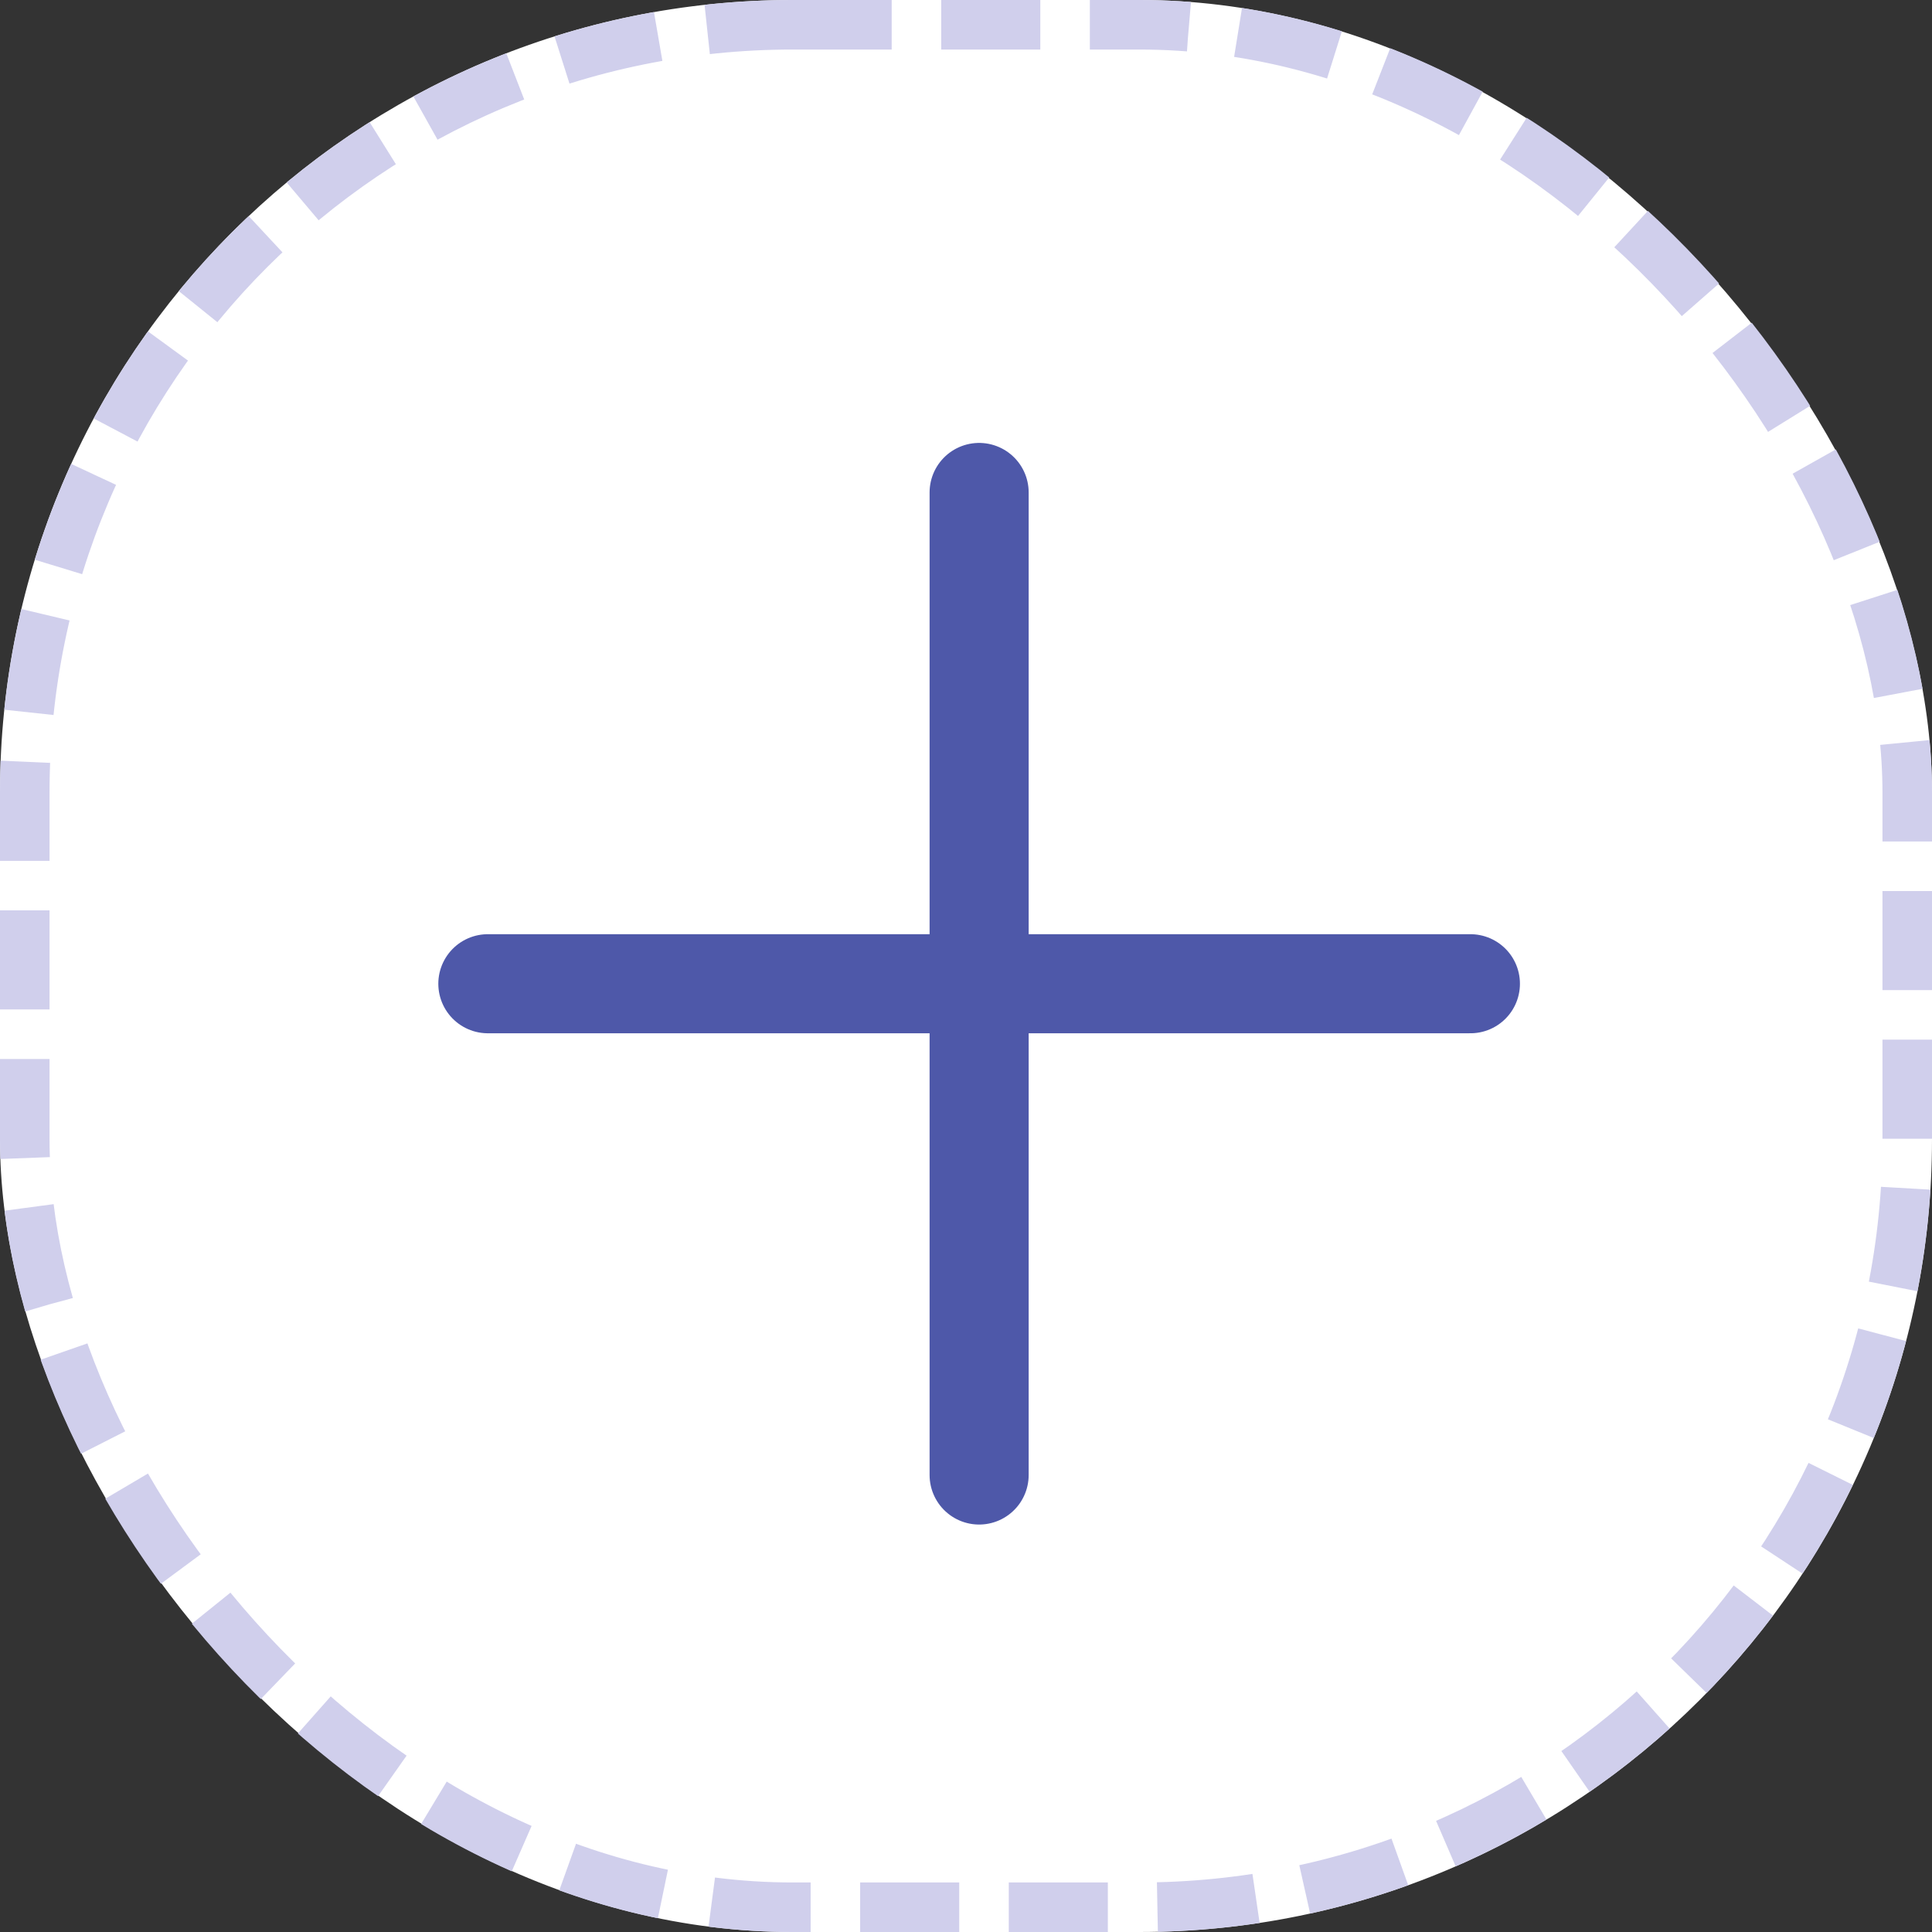 <svg xmlns="http://www.w3.org/2000/svg" width="39" height="39" viewBox="0 0 39 39">
    <rect x="0" y="0" width="39" height="39" fill="#333333" stroke="none"/>
    <defs>
        <style>
            .cls-1{fill:#fff;stroke:#d0cfec;stroke-dasharray:2 1}.cls-2,.cls-4{fill:none}.cls-2{stroke:#4e58a9;stroke-linecap:round;stroke-linejoin:round;stroke-width:2px}.cls-3{stroke:none}
        </style>
    </defs>
    <g id="Group_11462" data-name="Group 11462" transform="translate(-1795 -483)">
        <g id="Rectangle_352" class="cls-1" data-name="Rectangle 352" transform="translate(1795 483)">
            <rect width="39" height="39" class="cls-3" rx="16"/>
            <rect width="38" height="38" x=".5" y=".5" class="cls-4" rx="15.5"/>
        </g>
        <g id="Icon_feather-plus" data-name="Icon feather-plus" transform="translate(1804.848 492.941)">
            <path id="Path_189" d="M18 7.5v19.834" class="cls-2" data-name="Path 189" transform="translate(-8.083 -7.5)"/>
            <path id="Path_190" d="M7.5 18h19.834" class="cls-2" data-name="Path 190" transform="translate(-7.5 -8.083)"/>
        </g>
    </g>
</svg>
